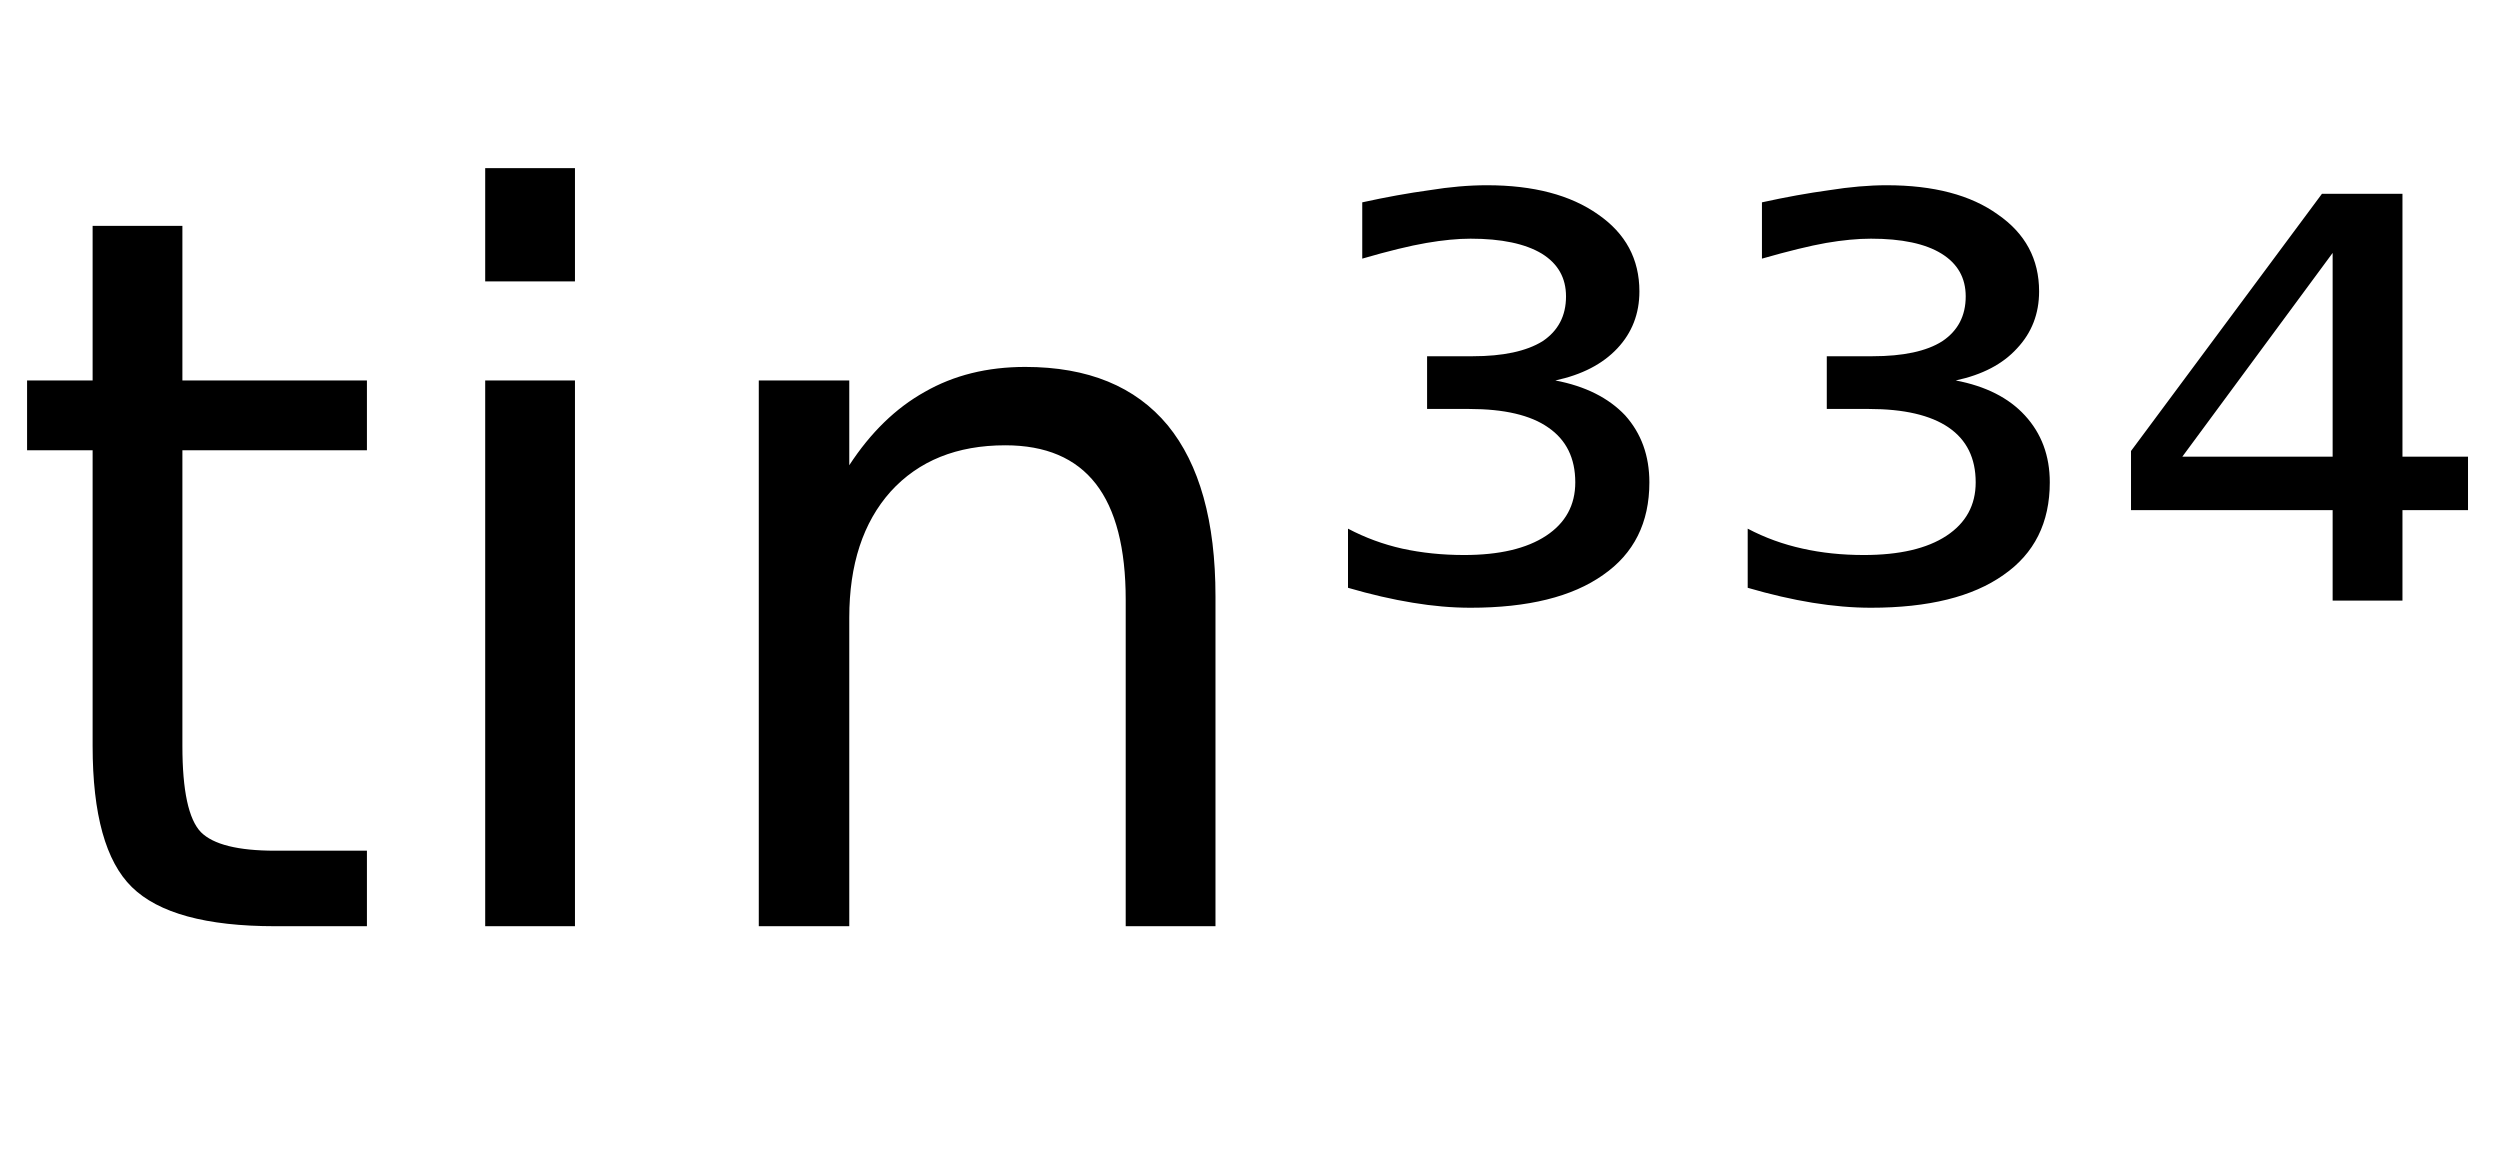 <svg height="16.297" width="35.089" xmlns="http://www.w3.org/2000/svg" ><path d="M1.30 3.17L2.56 3.17L2.56 5.34L5.15 5.34L5.15 6.32L2.56 6.32L2.56 10.47Q2.56 11.41 2.82 11.68Q3.08 11.94 3.86 11.94L3.86 11.94L5.15 11.94L5.15 13.00L3.86 13.00Q2.41 13.00 1.85 12.45Q1.30 11.91 1.30 10.47L1.30 10.47L1.30 6.32L0.38 6.32L0.38 5.34L1.30 5.34L1.30 3.17ZM6.81 13.00L6.81 5.34L8.07 5.34L8.07 13.00L6.81 13.00ZM6.81 3.95L6.81 2.36L8.07 2.36L8.07 3.95L6.81 3.95ZM17.06 8.37L17.06 8.37L17.06 13.00L15.80 13.00L15.80 8.42Q15.80 7.33 15.38 6.79Q14.96 6.25 14.11 6.25L14.11 6.25Q13.09 6.25 12.50 6.90Q11.92 7.55 11.92 8.67L11.92 8.67L11.92 13.00L10.65 13.00L10.65 5.34L11.92 5.34L11.92 6.53Q12.37 5.84 12.98 5.50Q13.59 5.15 14.39 5.15L14.39 5.15Q15.71 5.15 16.39 5.97Q17.06 6.79 17.06 8.37ZM21.83 5.34L21.83 5.34Q22.46 5.46 22.81 5.83Q23.15 6.21 23.15 6.77L23.15 6.77Q23.15 7.62 22.50 8.07Q21.85 8.53 20.64 8.53L20.64 8.53Q20.25 8.53 19.83 8.46Q19.40 8.39 18.92 8.25L18.92 8.25L18.92 7.42Q19.28 7.61 19.68 7.70Q20.09 7.79 20.55 7.79L20.55 7.79Q21.29 7.79 21.70 7.52Q22.11 7.25 22.11 6.77L22.11 6.77Q22.11 6.26 21.73 6.00Q21.36 5.74 20.62 5.74L20.62 5.74L20.03 5.74L20.03 5.00L20.67 5.00Q21.31 5.00 21.65 4.79Q21.98 4.57 21.98 4.16L21.98 4.16Q21.98 3.77 21.64 3.56Q21.29 3.35 20.64 3.35L20.64 3.35Q20.37 3.35 20.02 3.41Q19.67 3.47 19.12 3.63L19.12 3.63L19.12 2.84Q19.62 2.73 20.06 2.67Q20.49 2.60 20.87 2.60L20.87 2.60Q21.85 2.60 22.43 3.01Q23.01 3.41 23.01 4.09L23.01 4.09Q23.01 4.56 22.70 4.89Q22.39 5.22 21.83 5.34ZM27.45 5.34L27.45 5.34Q28.08 5.46 28.42 5.83Q28.77 6.21 28.77 6.77L28.77 6.77Q28.77 7.62 28.12 8.07Q27.47 8.53 26.26 8.53L26.26 8.53Q25.87 8.53 25.44 8.46Q25.01 8.39 24.53 8.25L24.53 8.25L24.53 7.42Q24.89 7.61 25.30 7.70Q25.70 7.79 26.16 7.79L26.16 7.79Q26.91 7.79 27.32 7.52Q27.73 7.25 27.73 6.77L27.73 6.77Q27.73 6.26 27.35 6.00Q26.97 5.74 26.23 5.74L26.23 5.74L25.64 5.74L25.64 5.00L26.28 5.00Q26.93 5.00 27.26 4.79Q27.59 4.57 27.59 4.16L27.59 4.16Q27.59 3.77 27.25 3.56Q26.91 3.35 26.26 3.35L26.26 3.35Q25.98 3.35 25.63 3.41Q25.29 3.47 24.73 3.63L24.73 3.63L24.73 2.84Q25.23 2.73 25.67 2.67Q26.11 2.60 26.48 2.60L26.48 2.60Q27.47 2.60 28.04 3.01Q28.62 3.41 28.62 4.09L28.62 4.09Q28.62 4.56 28.31 4.89Q28.01 5.22 27.45 5.34ZM32.74 6.41L32.74 3.55L30.63 6.41L32.74 6.41ZM29.91 6.33L32.59 2.72L33.72 2.72L33.72 6.41L34.64 6.41L34.64 7.16L33.72 7.16L33.72 8.43L32.74 8.43L32.74 7.16L29.91 7.16L29.91 6.33Z"></path></svg>